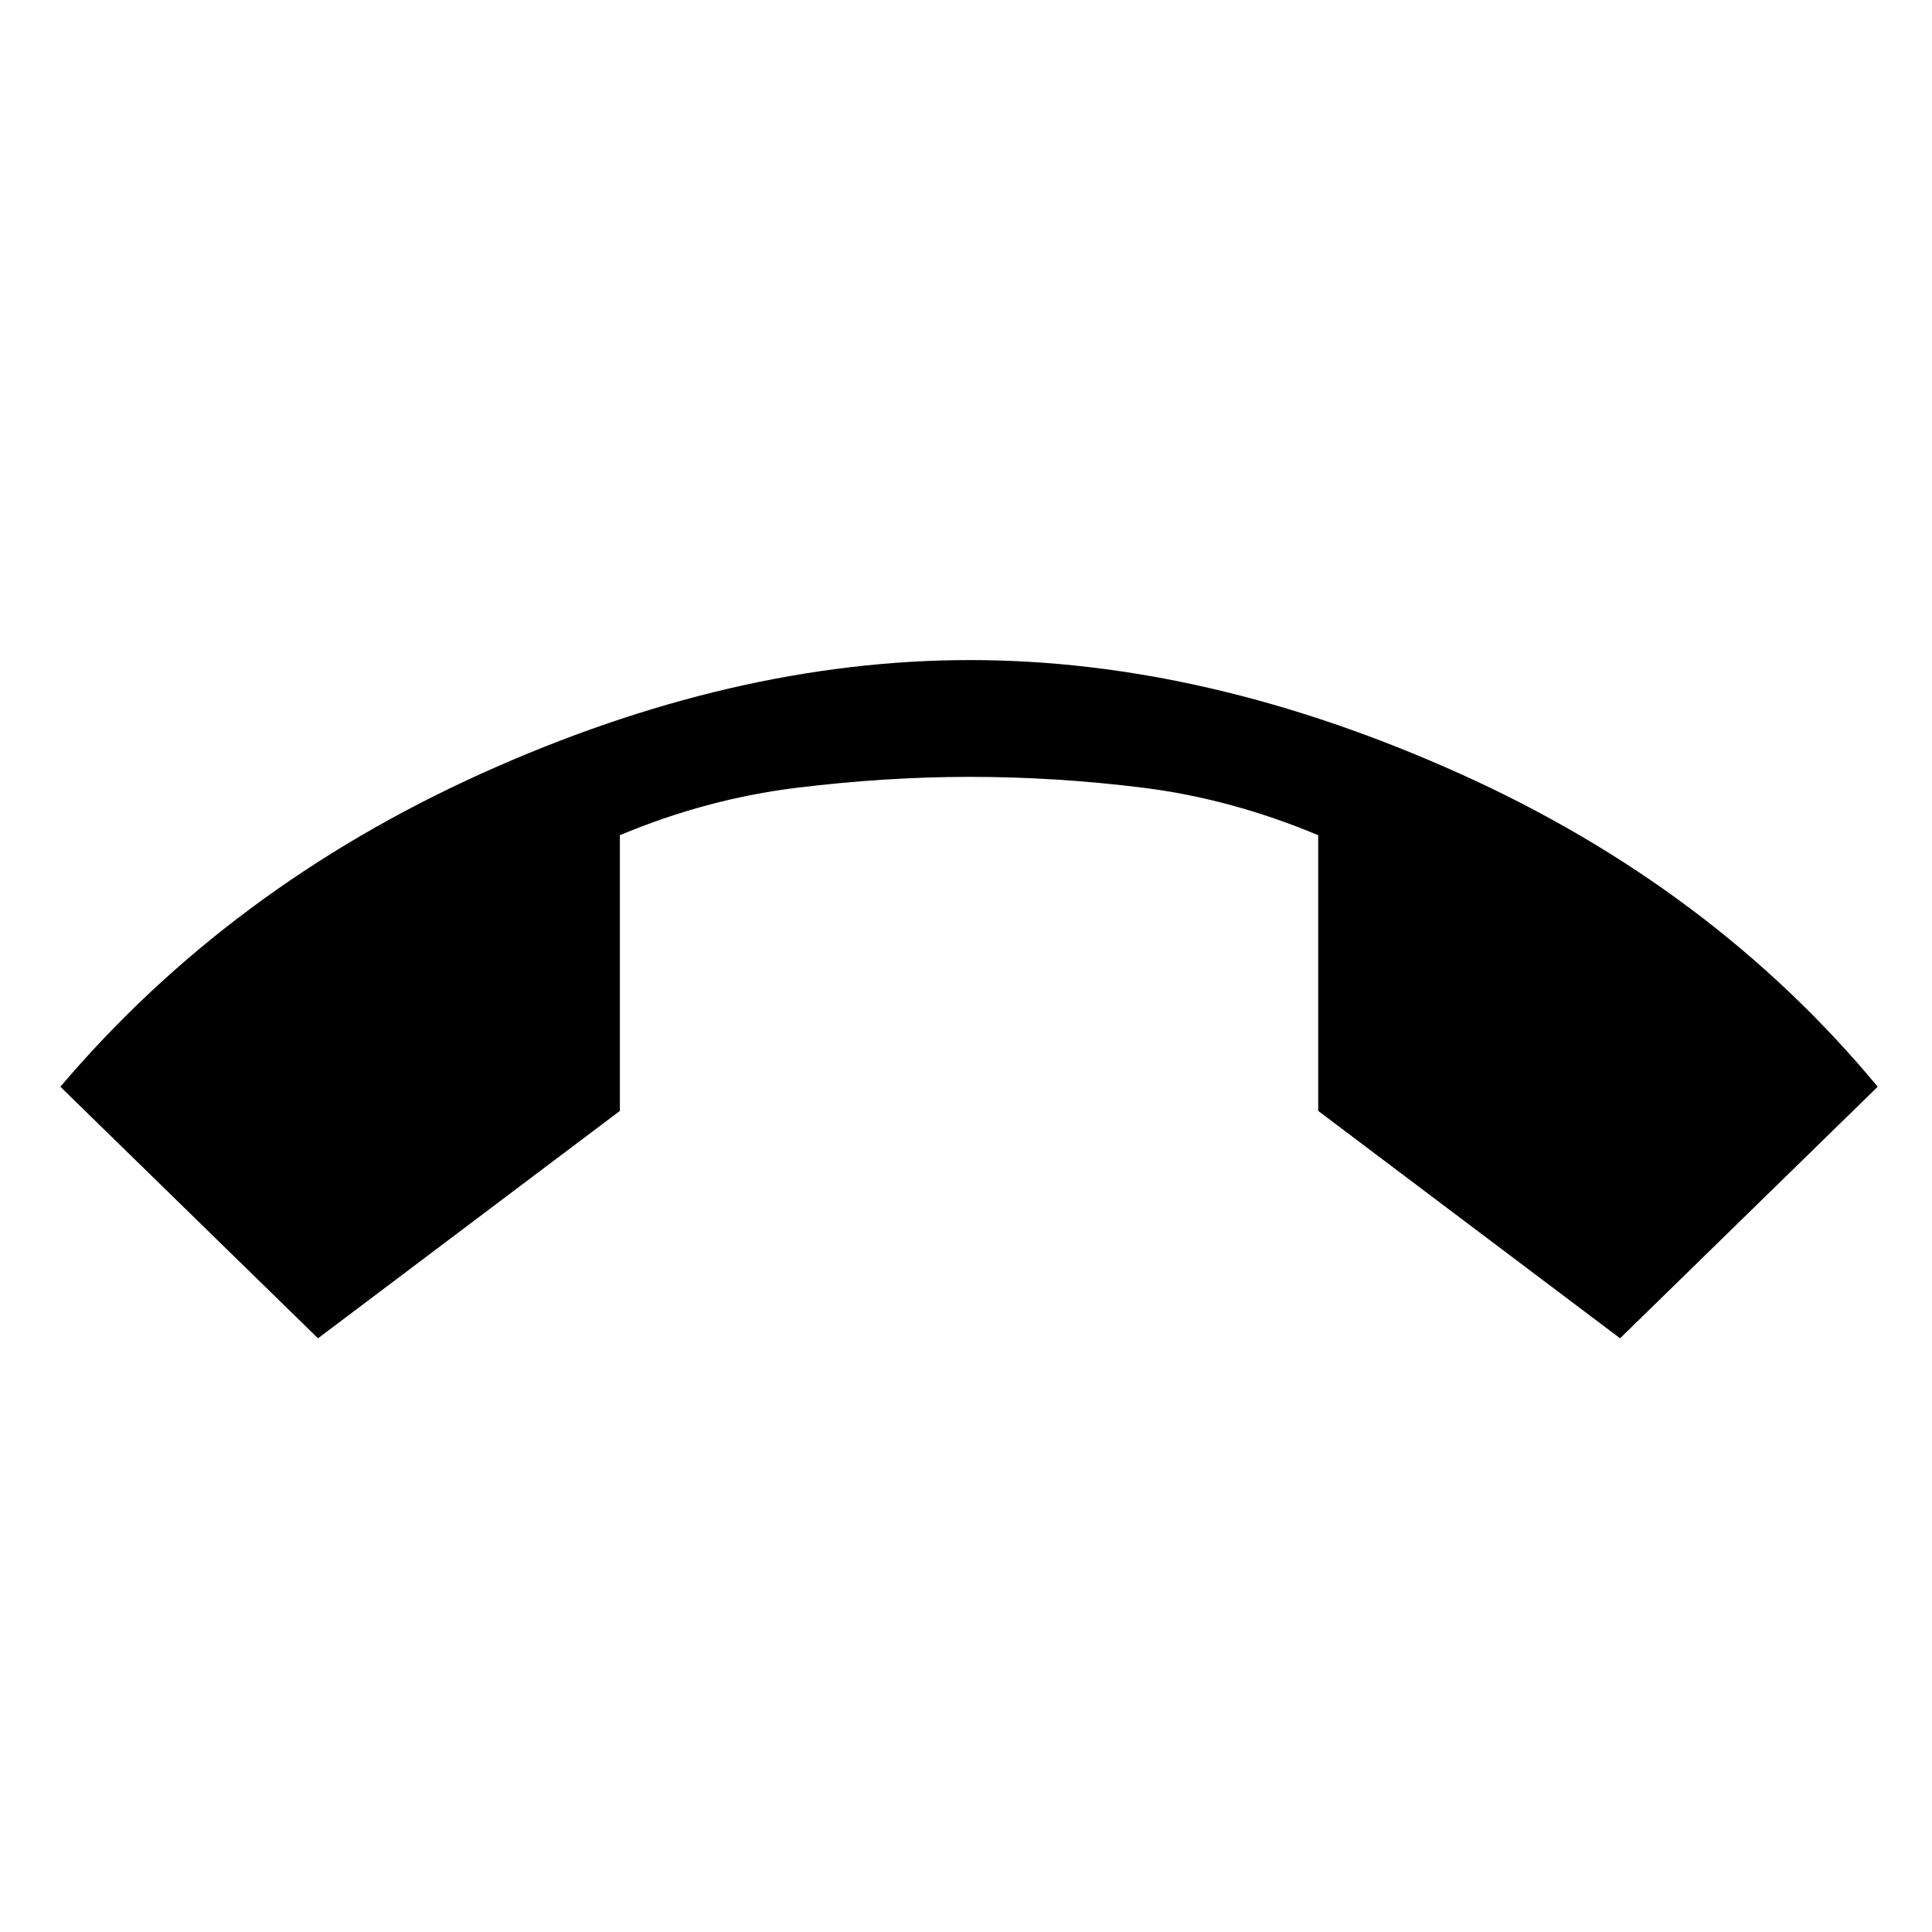 <svg xmlns="http://www.w3.org/2000/svg" height="20" width="20"><path d="M3.292 13.854 0.625 11.25Q2.375 9.188 4.979 8.01Q7.583 6.833 10.042 6.833Q12.5 6.833 15.115 8.01Q17.729 9.188 19.438 11.25L16.771 13.854L13.646 11.5V8.646Q12.75 8.271 11.844 8.156Q10.938 8.042 10.042 8.042Q9.167 8.042 8.24 8.156Q7.312 8.271 6.417 8.646V11.5Z"/></svg>